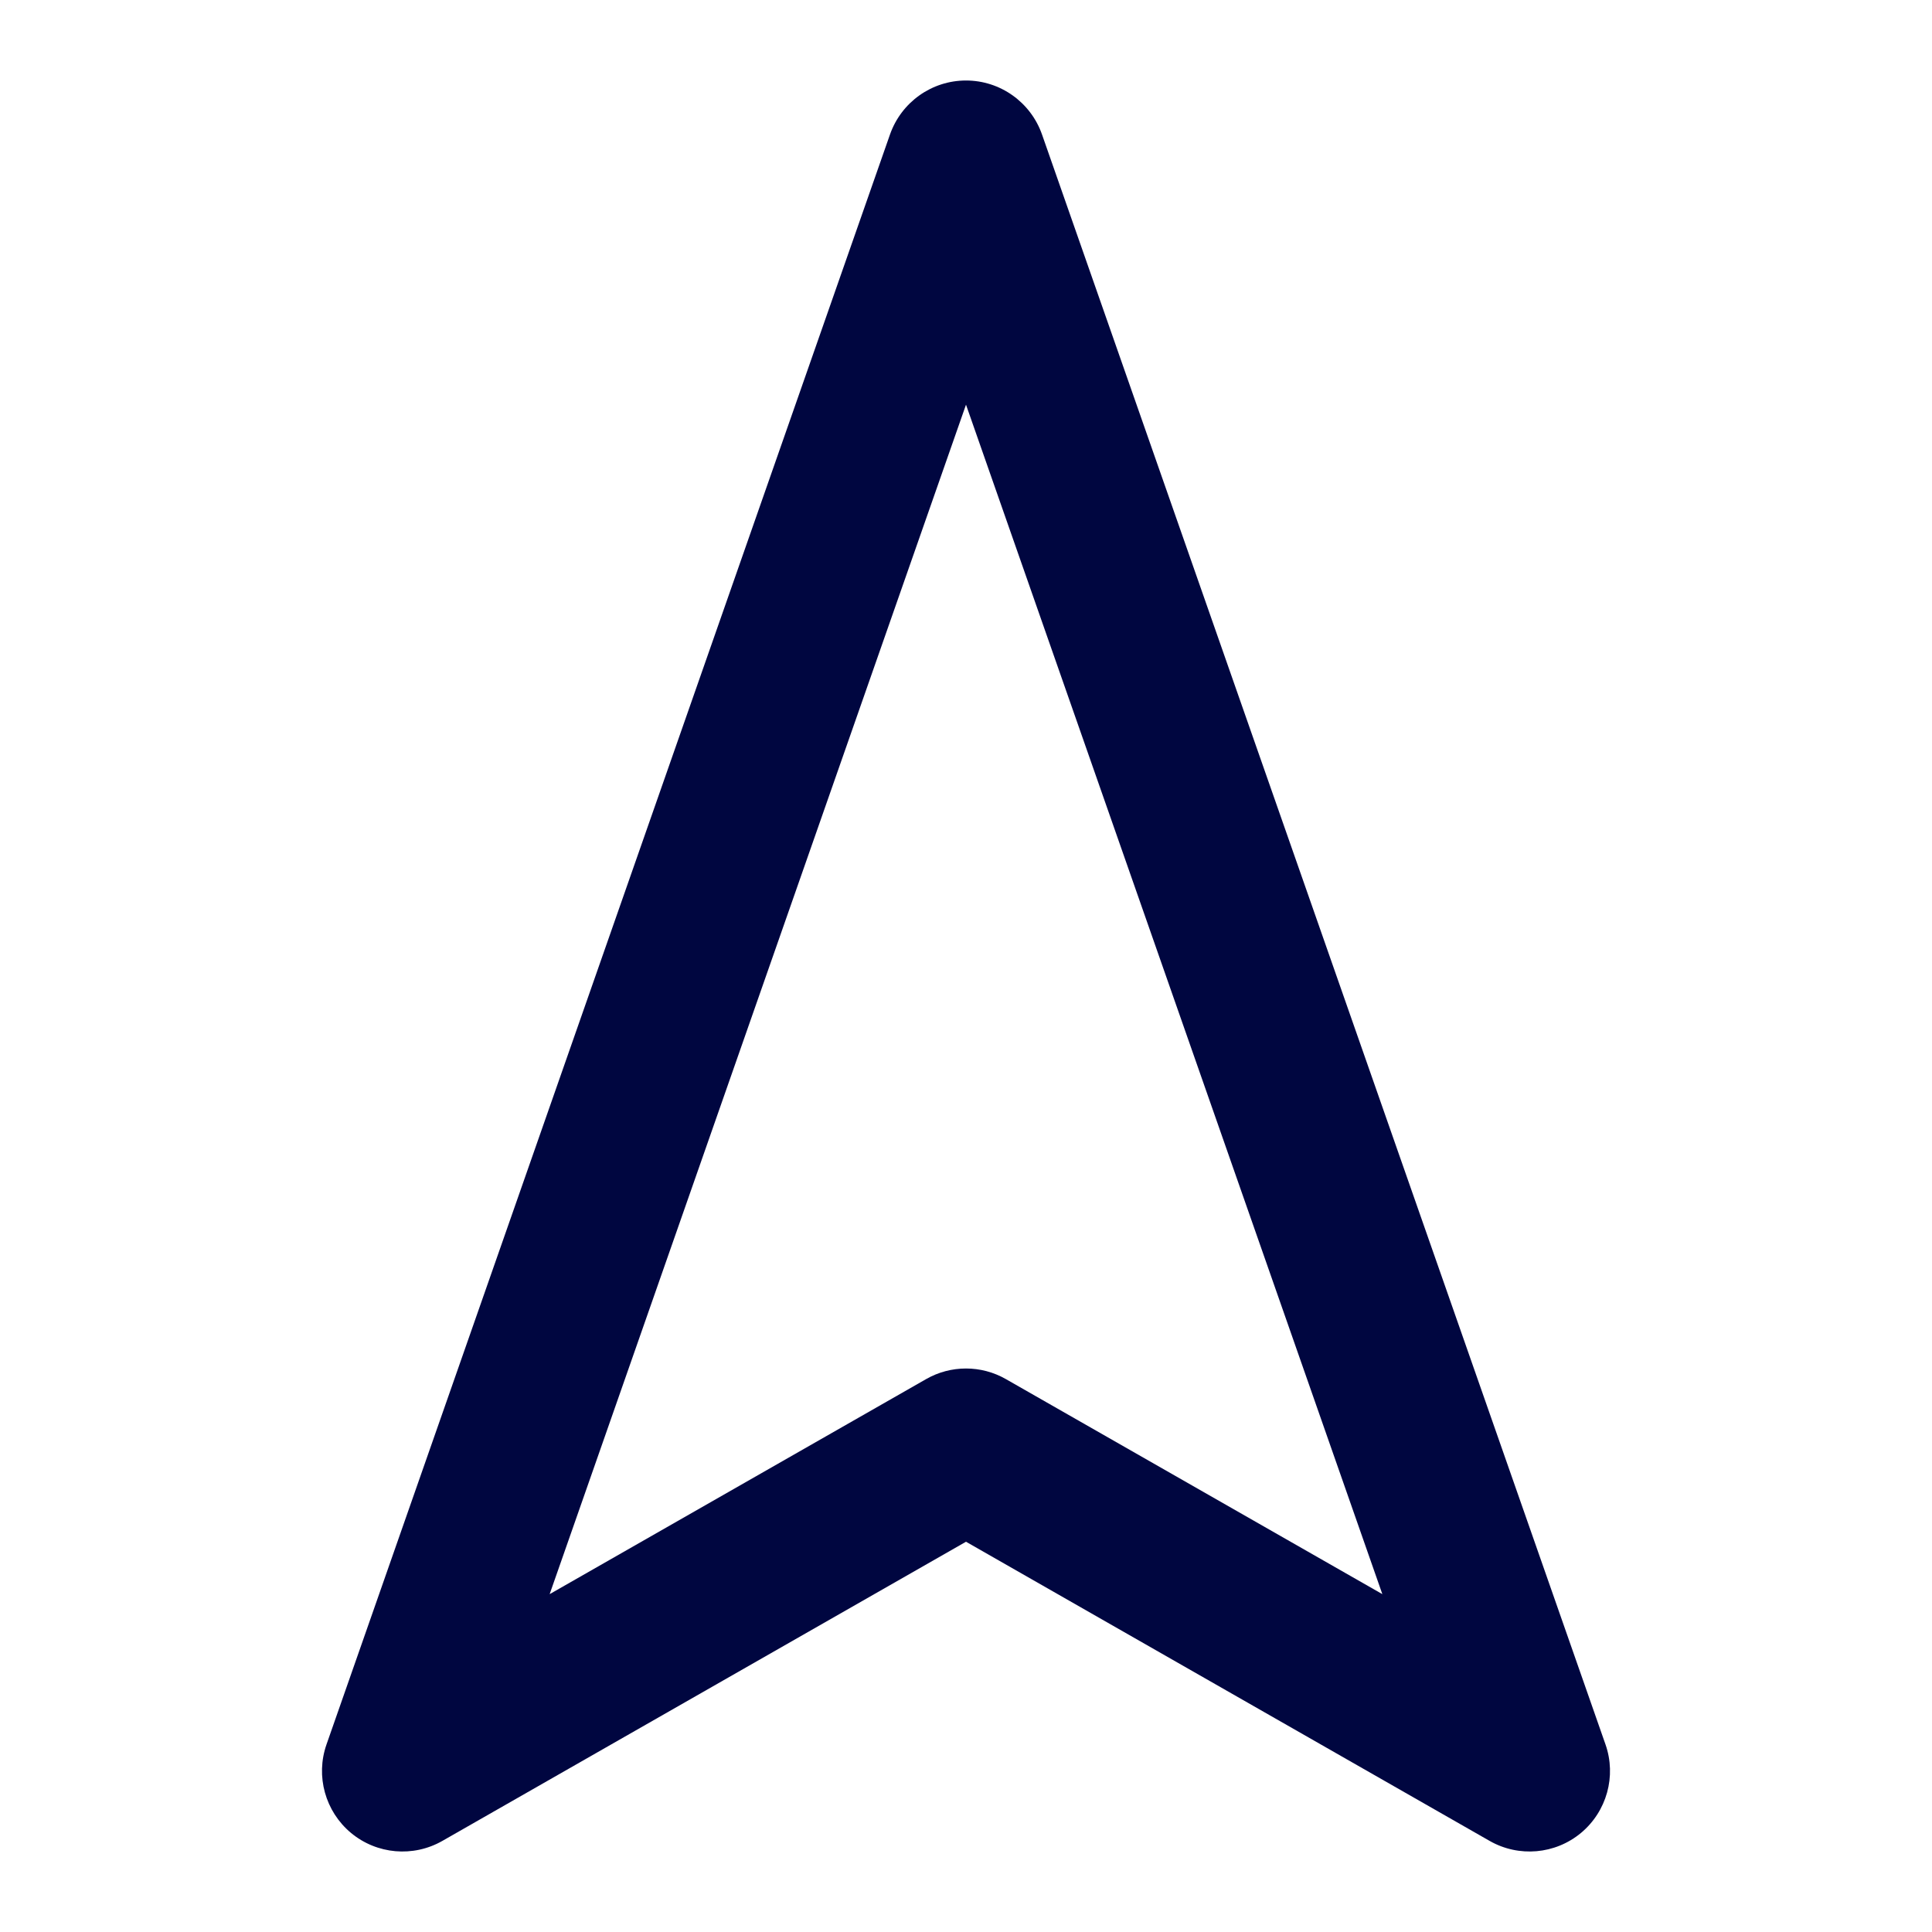 <svg width="24" height="24" viewBox="0 0 24 24" fill="none" xmlns="http://www.w3.org/2000/svg">
<path fill-rule="evenodd" clip-rule="evenodd" d="M12 1C12.425 1 12.803 1.269 12.944 1.67L19.944 21.67C20.082 22.064 19.96 22.502 19.64 22.769C19.319 23.036 18.866 23.075 18.504 22.868L12 19.152L5.496 22.868C5.134 23.075 4.681 23.036 4.36 22.769C4.04 22.502 3.918 22.064 4.056 21.67L11.056 1.67C11.197 1.269 11.575 1 12 1ZM6.828 19.803L11.504 17.132C11.811 16.956 12.189 16.956 12.496 17.132L17.172 19.803L12 5.027L6.828 19.803Z" fill="#000640"/>
</svg>
